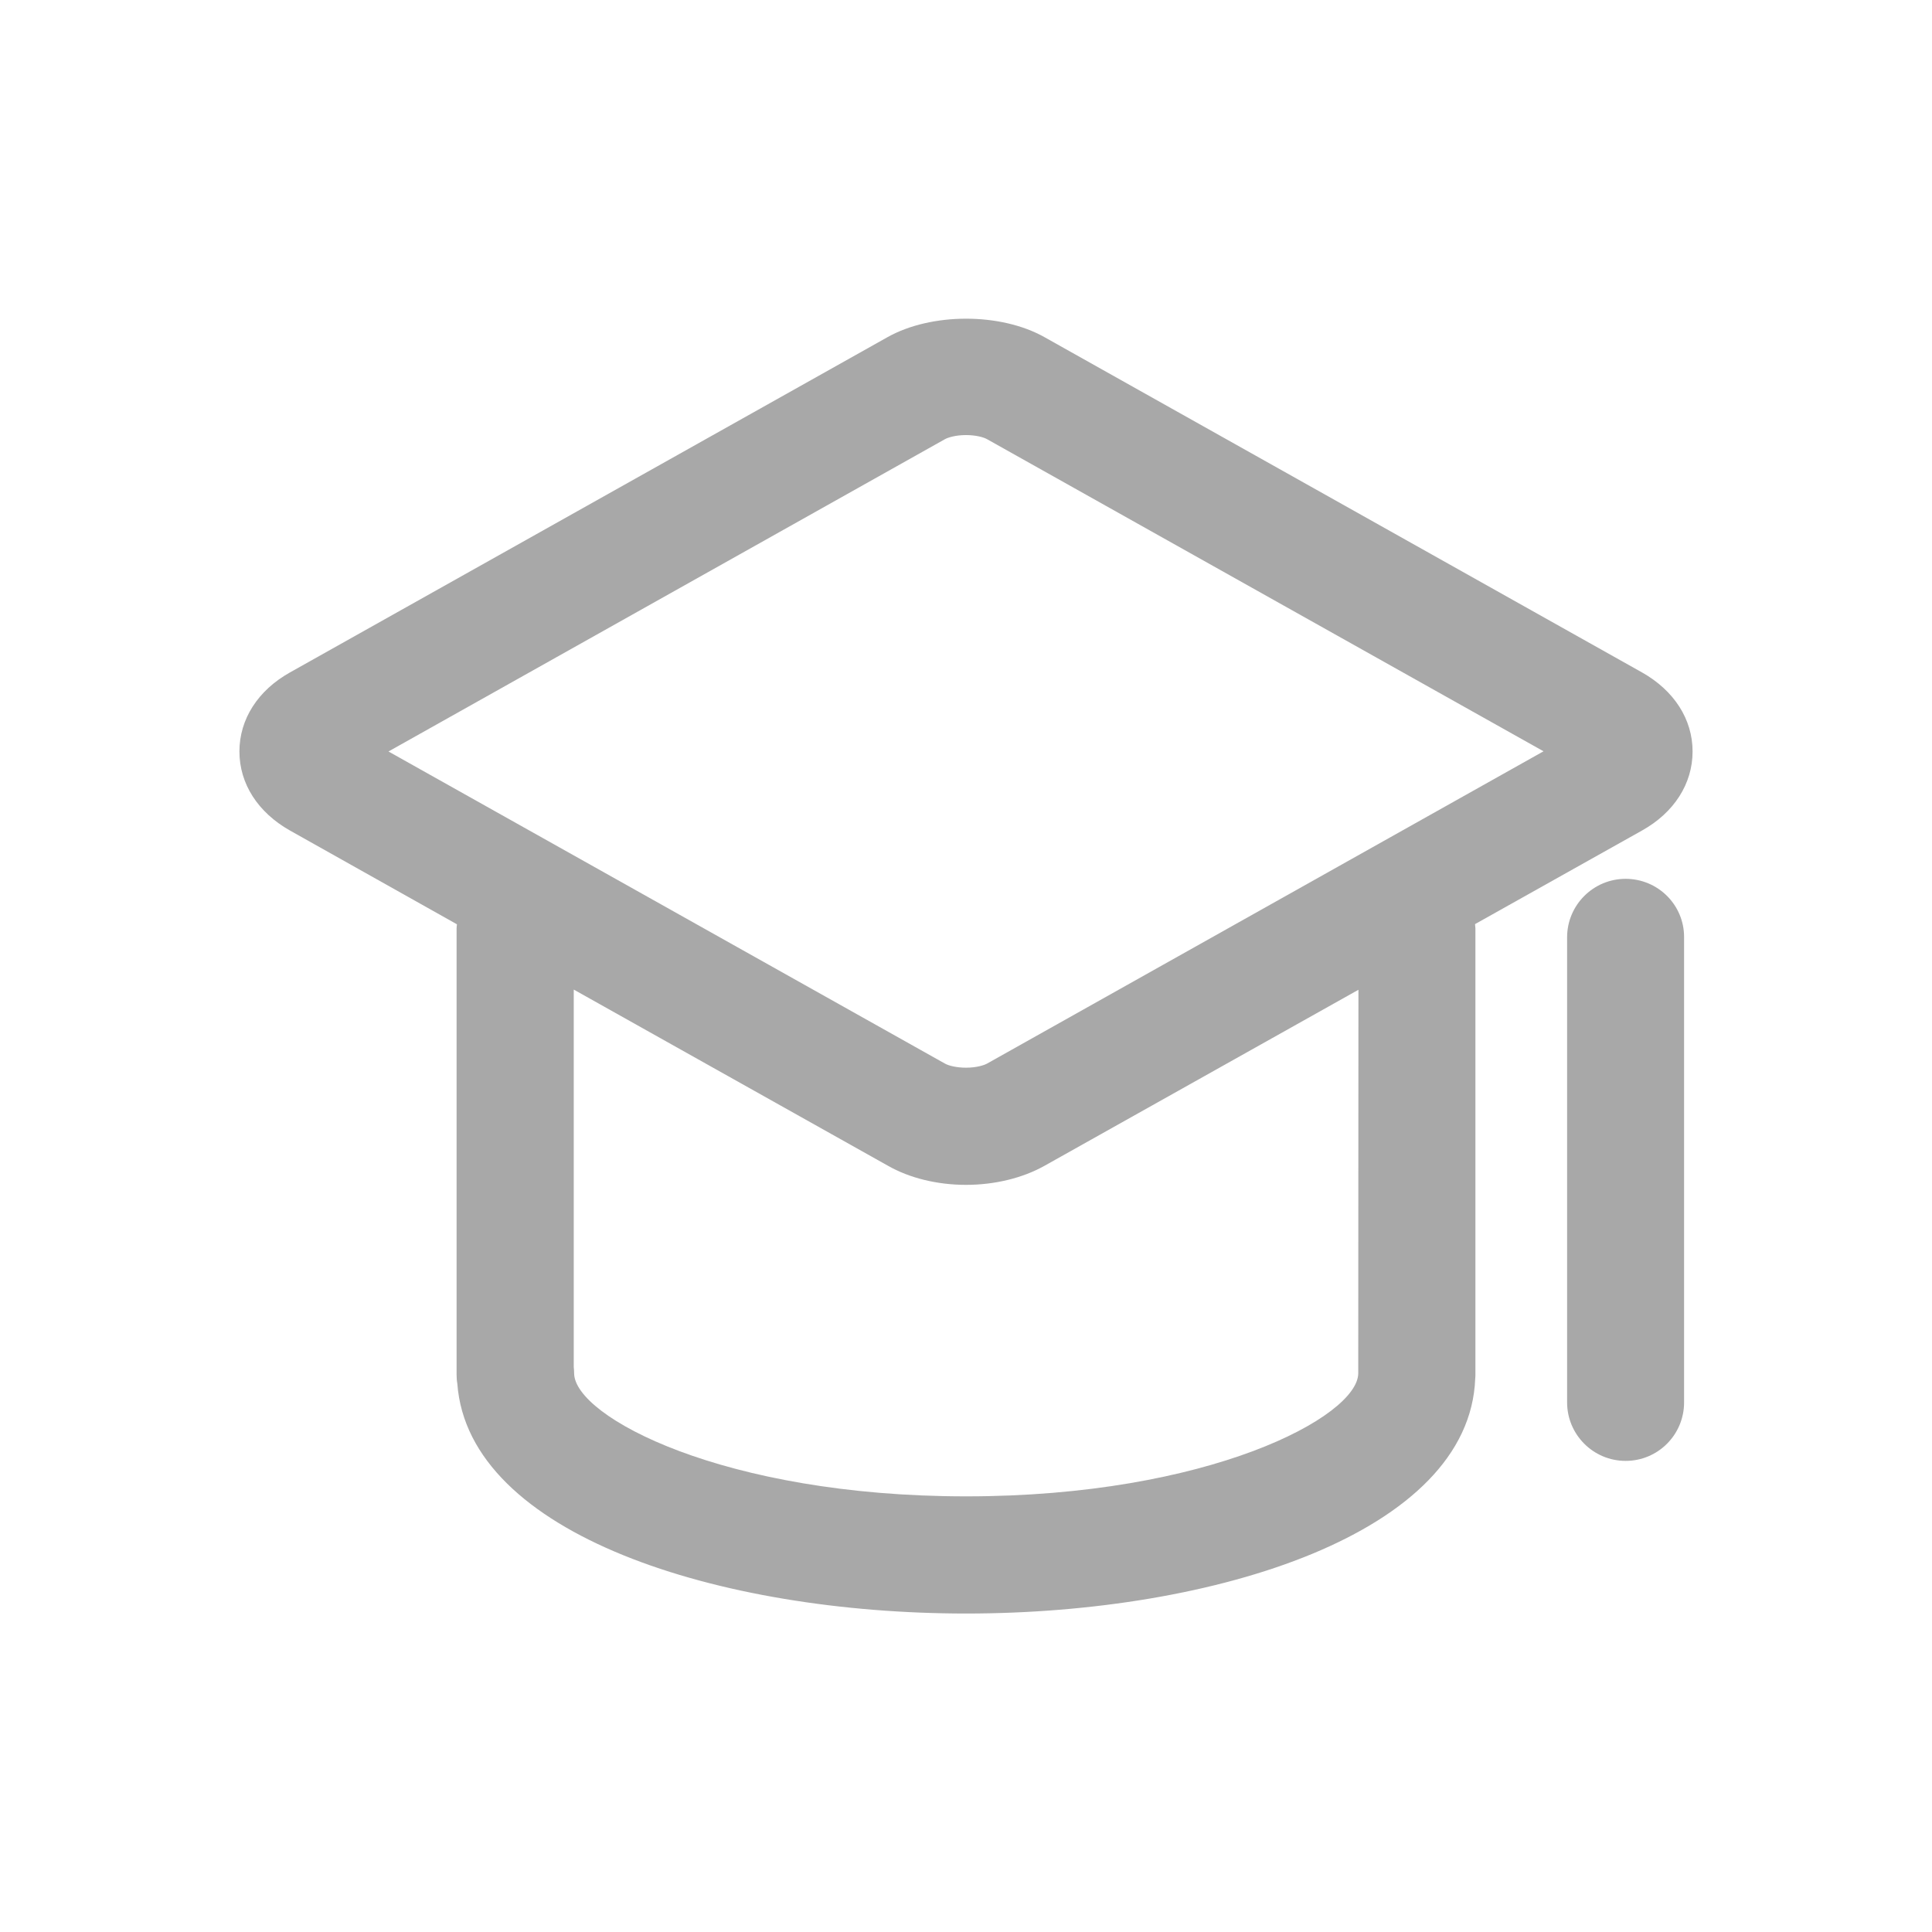 <?xml version="1.0" standalone="no"?><!DOCTYPE svg PUBLIC "-//W3C//DTD SVG 1.1//EN" "http://www.w3.org/Graphics/SVG/1.1/DTD/svg11.dtd"><svg t="1725964990953" class="icon" viewBox="0 0 1024 1024" version="1.1" xmlns="http://www.w3.org/2000/svg" p-id="1794" xmlns:xlink="http://www.w3.org/1999/xlink" width="200" height="200"><path d="M870.3 440.2c17-9.5 26.8-24.8 26.8-41.9 0-17.1-9.8-32.3-26.8-41.9L553.6 178.7c-23.3-13.1-60-13-83.2 0L153.7 356.4c-17 9.5-26.8 24.8-26.8 41.9 0 17.1 9.8 32.3 26.8 41.9l88.5 49.7c-0.1 0.8-0.2 1.5-0.2 2.3v236.1c0 1.7 0.1 3.5 0.4 5.1 5.9 80 138.8 121.8 269.7 121.8 132.3 0 266.7-42.8 269.8-124.5 0.1-0.8 0.1-1.6 0.1-2.4V492.1c0-0.8-0.2-1.5-0.2-2.3l88.5-49.6zM500.8 232.8c1.4-0.8 5.4-2.2 11.2-2.2 5.1 0 9.3 1.1 11.2 2.2l294.9 165.4-294.9 165.5c-1.4 0.8-5.4 2.2-11.2 2.2-5.1 0-9.3-1.1-11.2-2.2L205.9 398.3l294.9-165.5z m219.1 493.8v1.3c-0.2 23-79.3 65.2-207.8 65.2s-207.6-42.2-207.8-65.2c0-1.1-0.1-2.3-0.2-3.4v-200l166.4 93.3C482 624.4 496.8 628 512 628s30-3.6 41.6-10.1L720 524.6l-0.1 202z" fill="#A8A8A8" p-id="1795"></path><path d="M861.6 465.8c-17.1 0-31 13.9-31 31v246.5c0 17.1 13.9 31 31 31 17.2 0 31-13.9 31-31V496.8c0.1-17.1-13.8-31-31-31z" fill="#A8A8A8" p-id="1796"></path></svg>
